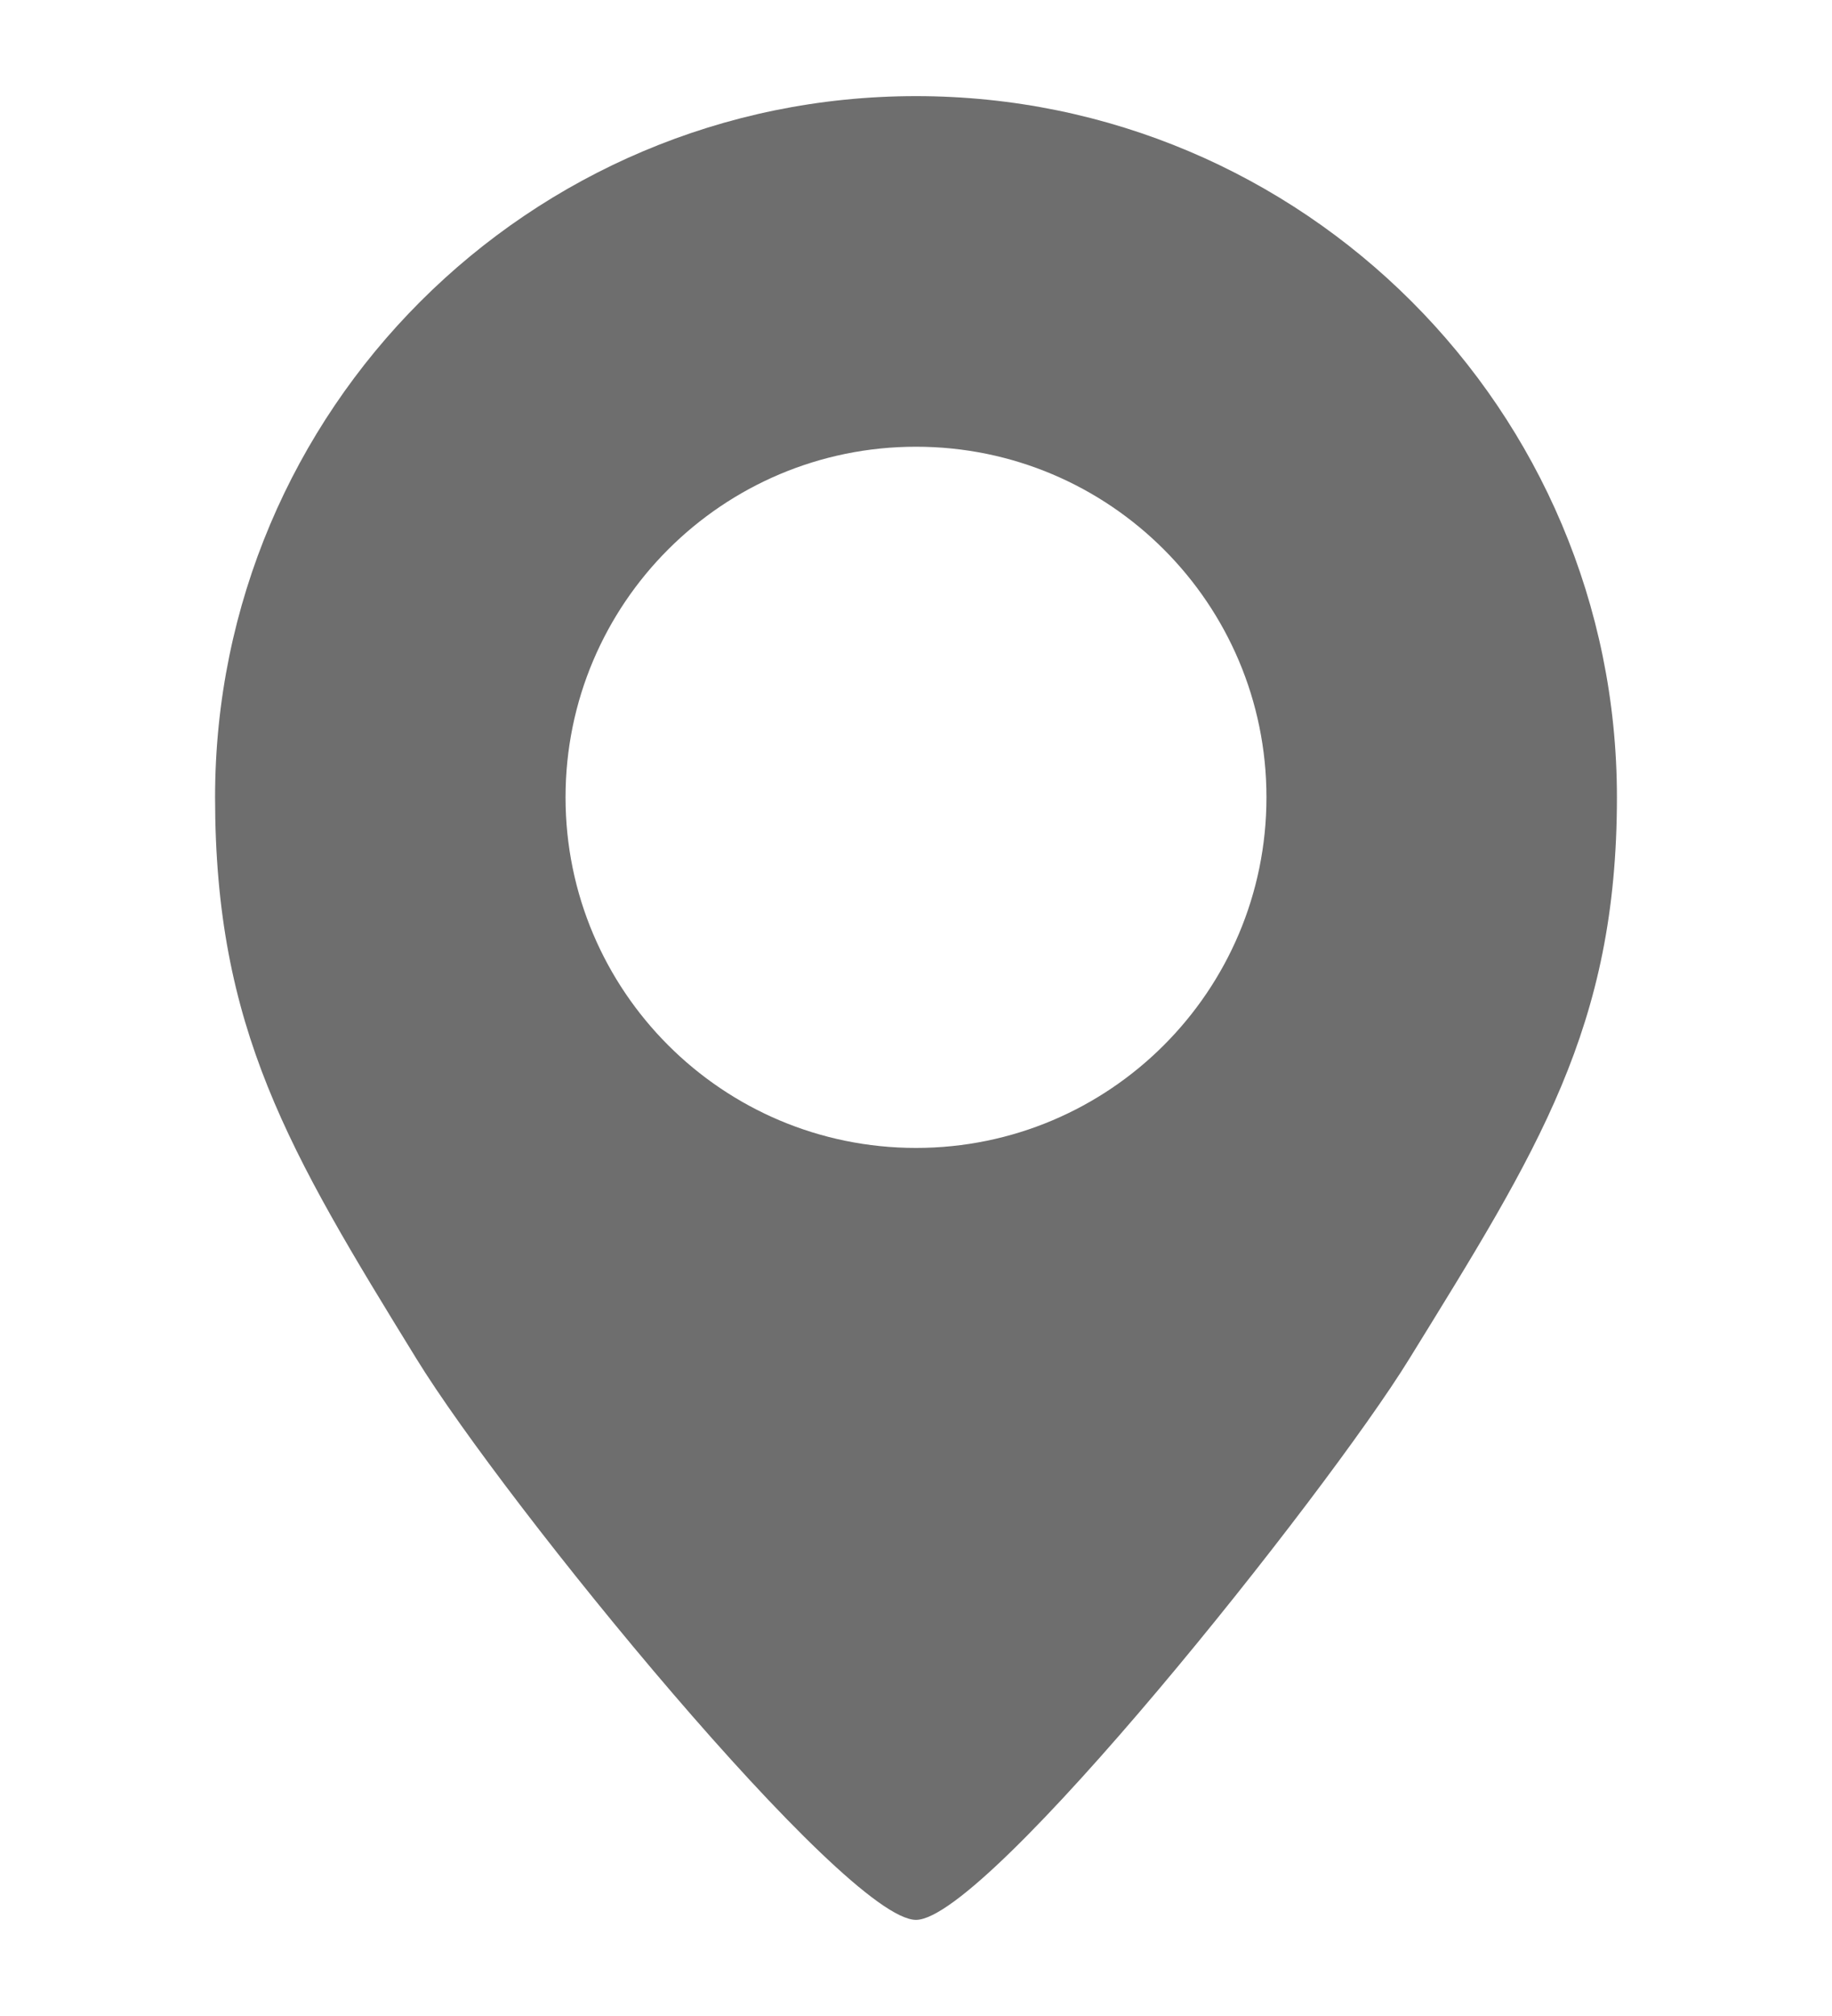 <svg width="20" height="22" viewBox="0 0 20 22" fill="none" xmlns="http://www.w3.org/2000/svg">
<path fill-rule="evenodd" clip-rule="evenodd" d="M10 20.951C10.777 20.951 14.474 16.308 15.385 14.829C16.787 12.556 17.652 11.211 17.652 8.701C17.652 4.475 14.226 1.049 10 1.049C5.774 1.049 2.348 4.475 2.348 8.701C2.348 11.224 3.15 12.56 4.547 14.829C5.52 16.411 9.224 20.951 10 20.951ZM10 12.527C12.113 12.527 13.826 10.814 13.826 8.701C13.826 6.588 12.113 4.875 10 4.875C7.887 4.875 6.174 6.588 6.174 8.701C6.174 10.814 7.887 12.527 10 12.527Z" fill="#6E6E6E"/>
</svg>

